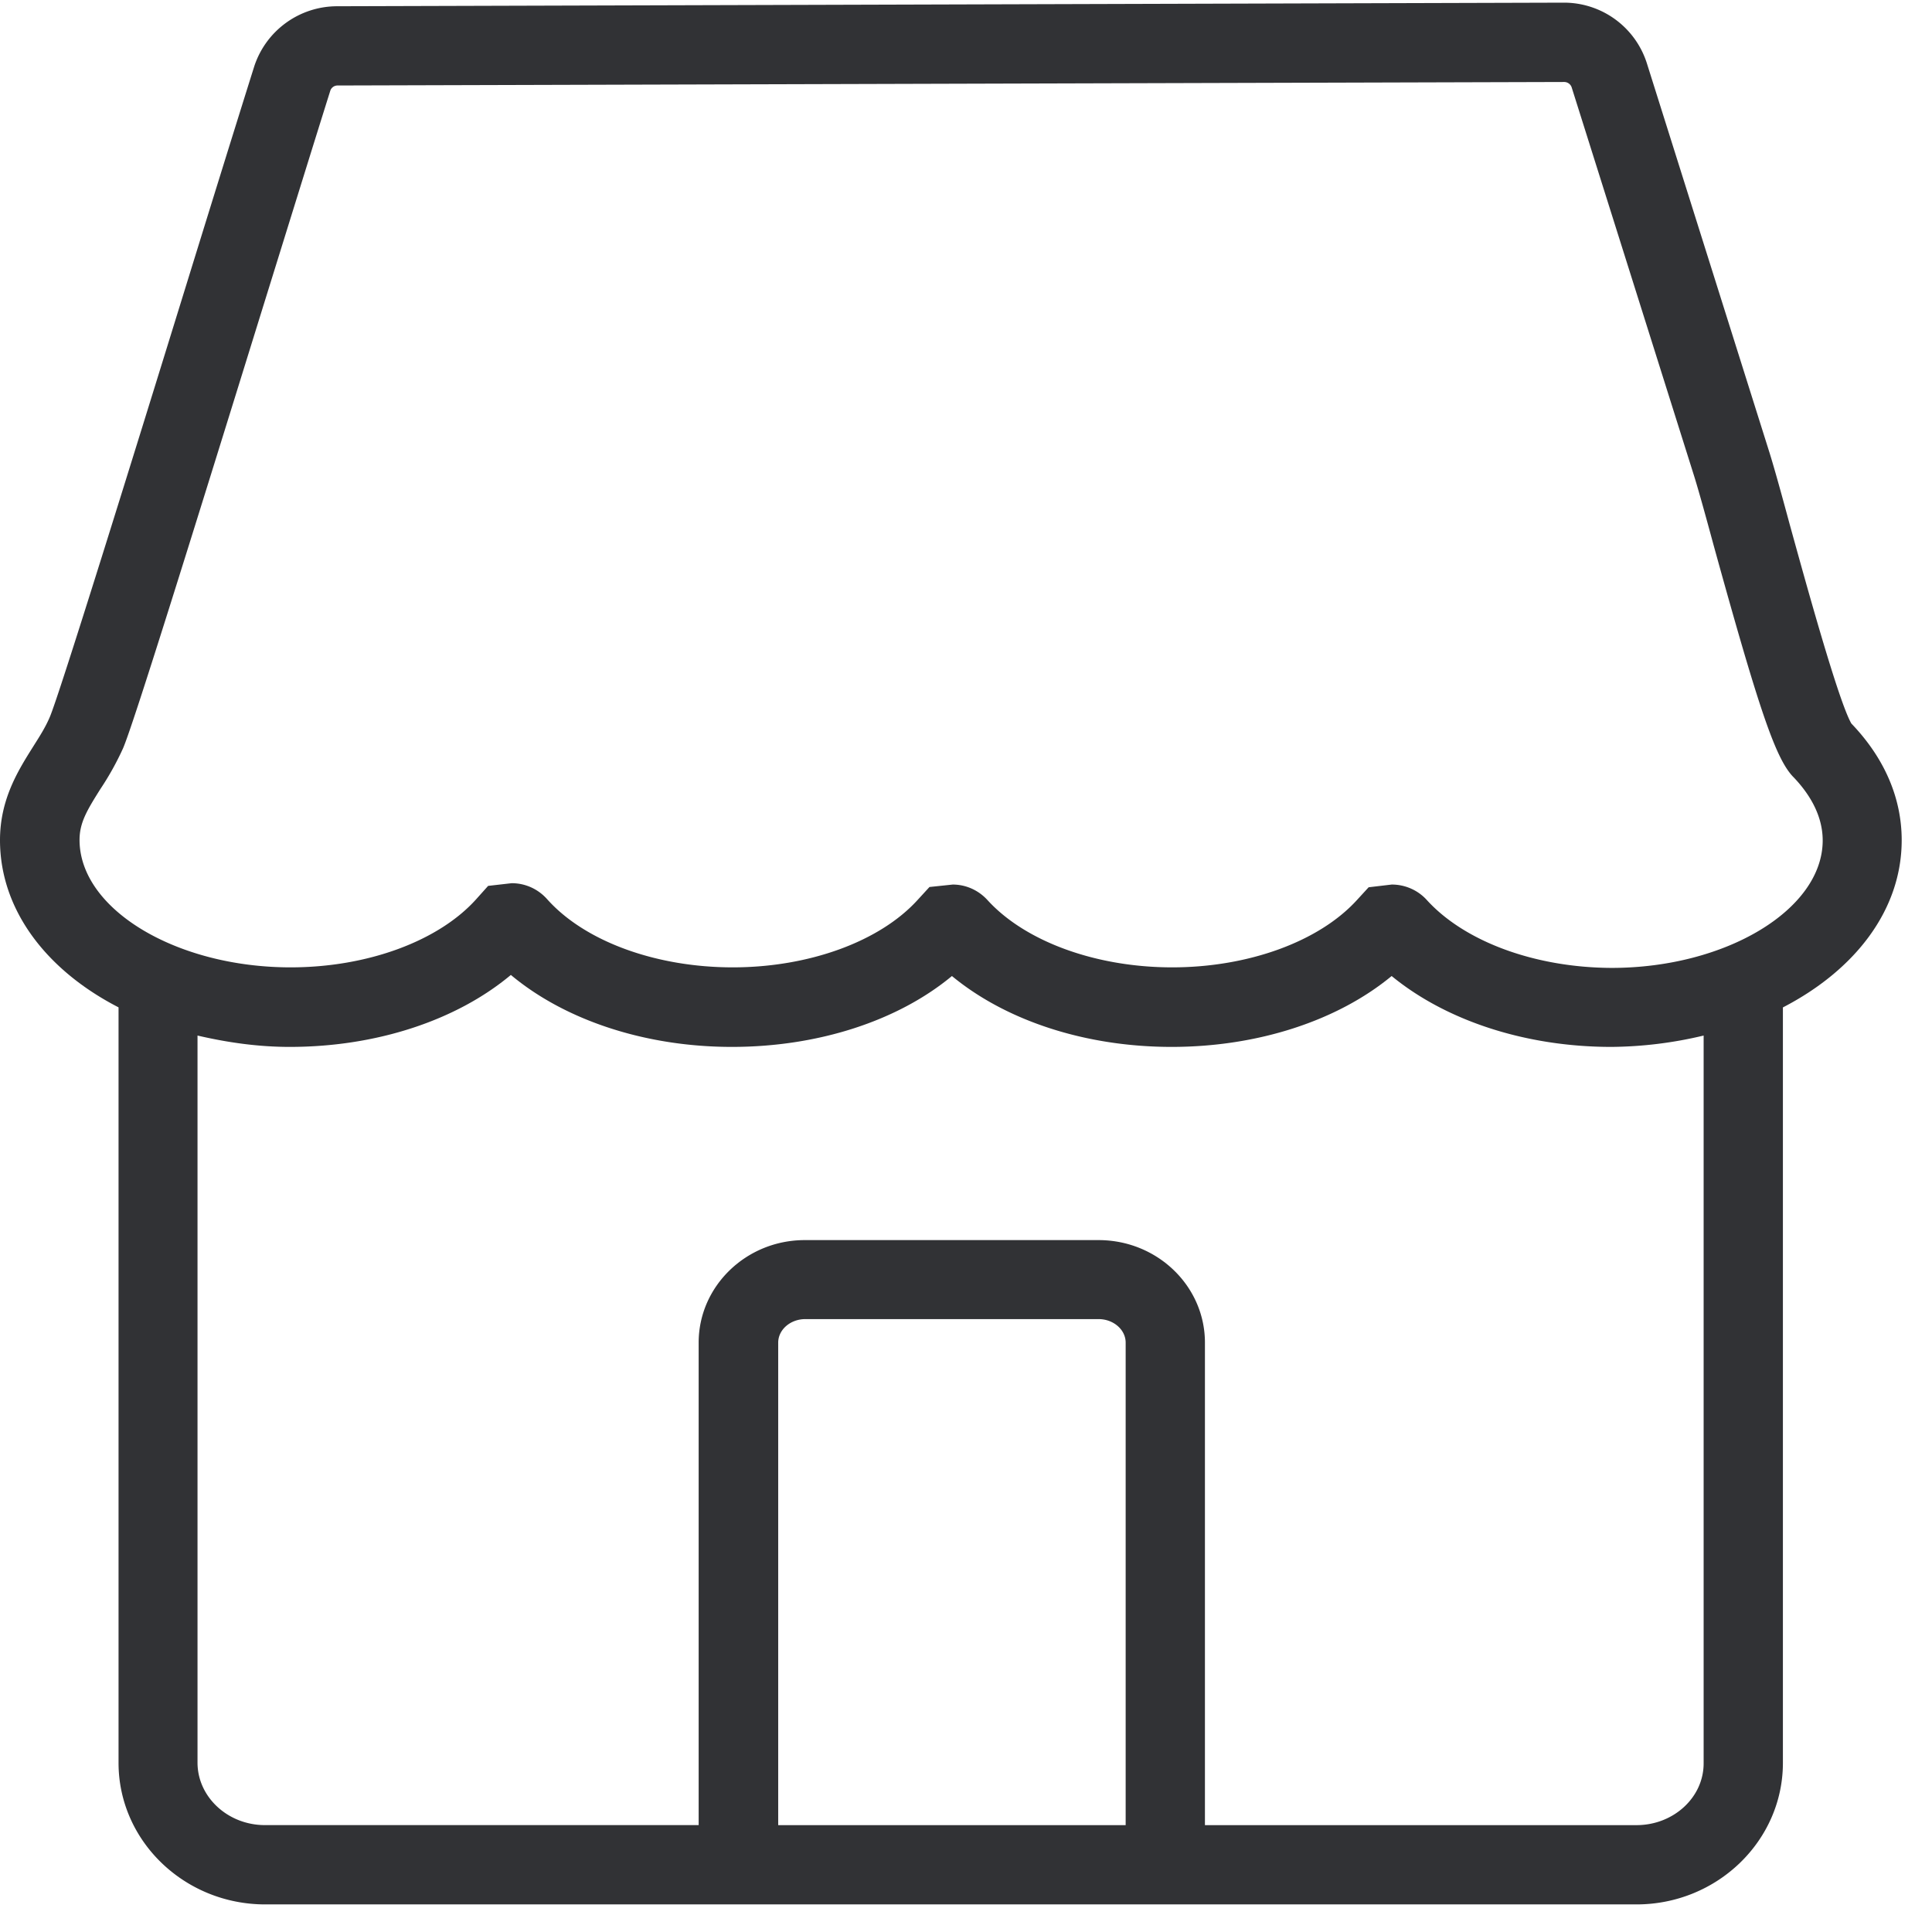 <svg width="64" height="64" xmlns="http://www.w3.org/2000/svg"><path d="M53.387 32.063c3.792 0 6.992-1.936 6.992-4.222 0-.914-.53-1.64-.968-2.098l-.01-.009c-.582-.61-1.12-2.187-2.635-7.672-.277-1.022-.52-1.9-.672-2.376l-4.033-12.8a.262.262 0 00-.243-.17l-40.631.116a.254.254 0 00-.242.162c-.547 1.739-1.363 4.374-2.241 7.198-2.492 8.04-4.285 13.795-4.626 14.592a9.484 9.484 0 01-.753 1.354c-.439.699-.69 1.111-.69 1.685 0 2.295 3.2 4.222 6.992 4.222 2.546 0 4.903-.87 6.149-2.259l.394-.44.78-.089c.448 0 .87.188 1.174.529 1.246 1.398 3.604 2.259 6.15 2.259 2.518 0 4.867-.852 6.122-2.232l.394-.43.77-.081c.44 0 .852.188 1.148.51 1.255 1.381 3.603 2.233 6.122 2.233 2.519 0 4.867-.852 6.122-2.232l.386-.421.762-.09h.009c.43 0 .851.18 1.147.502 1.264 1.398 3.612 2.25 6.131 2.259zm3.048 26.335V34.304a13.521 13.521 0 01-3.057.376c-2.841 0-5.477-.87-7.278-2.348-1.802 1.488-4.446 2.348-7.288 2.348-2.841 0-5.476-.86-7.278-2.348-1.793 1.488-4.437 2.348-7.288 2.348-2.859 0-5.521-.878-7.323-2.384-1.801 1.506-4.455 2.384-7.323 2.384-1.076 0-2.089-.152-3.057-.376v24.085c0 1.138 1.004 2.07 2.232 2.07h14.369V44.477c0-1.873 1.578-3.397 3.514-3.397h9.734c1.945 0 3.523 1.524 3.523 3.397V60.46h14.297c1.228 0 2.232-.923 2.223-2.061zm-19.146 2.061V44.477c0-.43-.404-.78-.897-.78h-9.716c-.493 0-.897.35-.897.78V60.46h11.51zm25.707-32.627c0 2.313-1.542 4.302-3.935 5.54v25.026c0 2.581-2.178 4.688-4.85 4.688H8.785c-2.68 0-4.858-2.107-4.858-4.688V33.37C1.542 32.143 0 30.145 0 27.831c0-1.362.61-2.32 1.094-3.092.197-.313.403-.627.555-.985.314-.727 2.752-8.588 4.527-14.333.878-2.842 1.694-5.468 2.25-7.234A2.891 2.891 0 0111.16.207L51.8.088a2.881 2.881 0 012.752 2l4.034 12.808c.161.502.412 1.408.7 2.474.528 1.91 1.613 5.854 2.043 6.598 1.093 1.138 1.667 2.465 1.667 3.863z" fill="#313235" fill-rule="nonzero"/></svg>